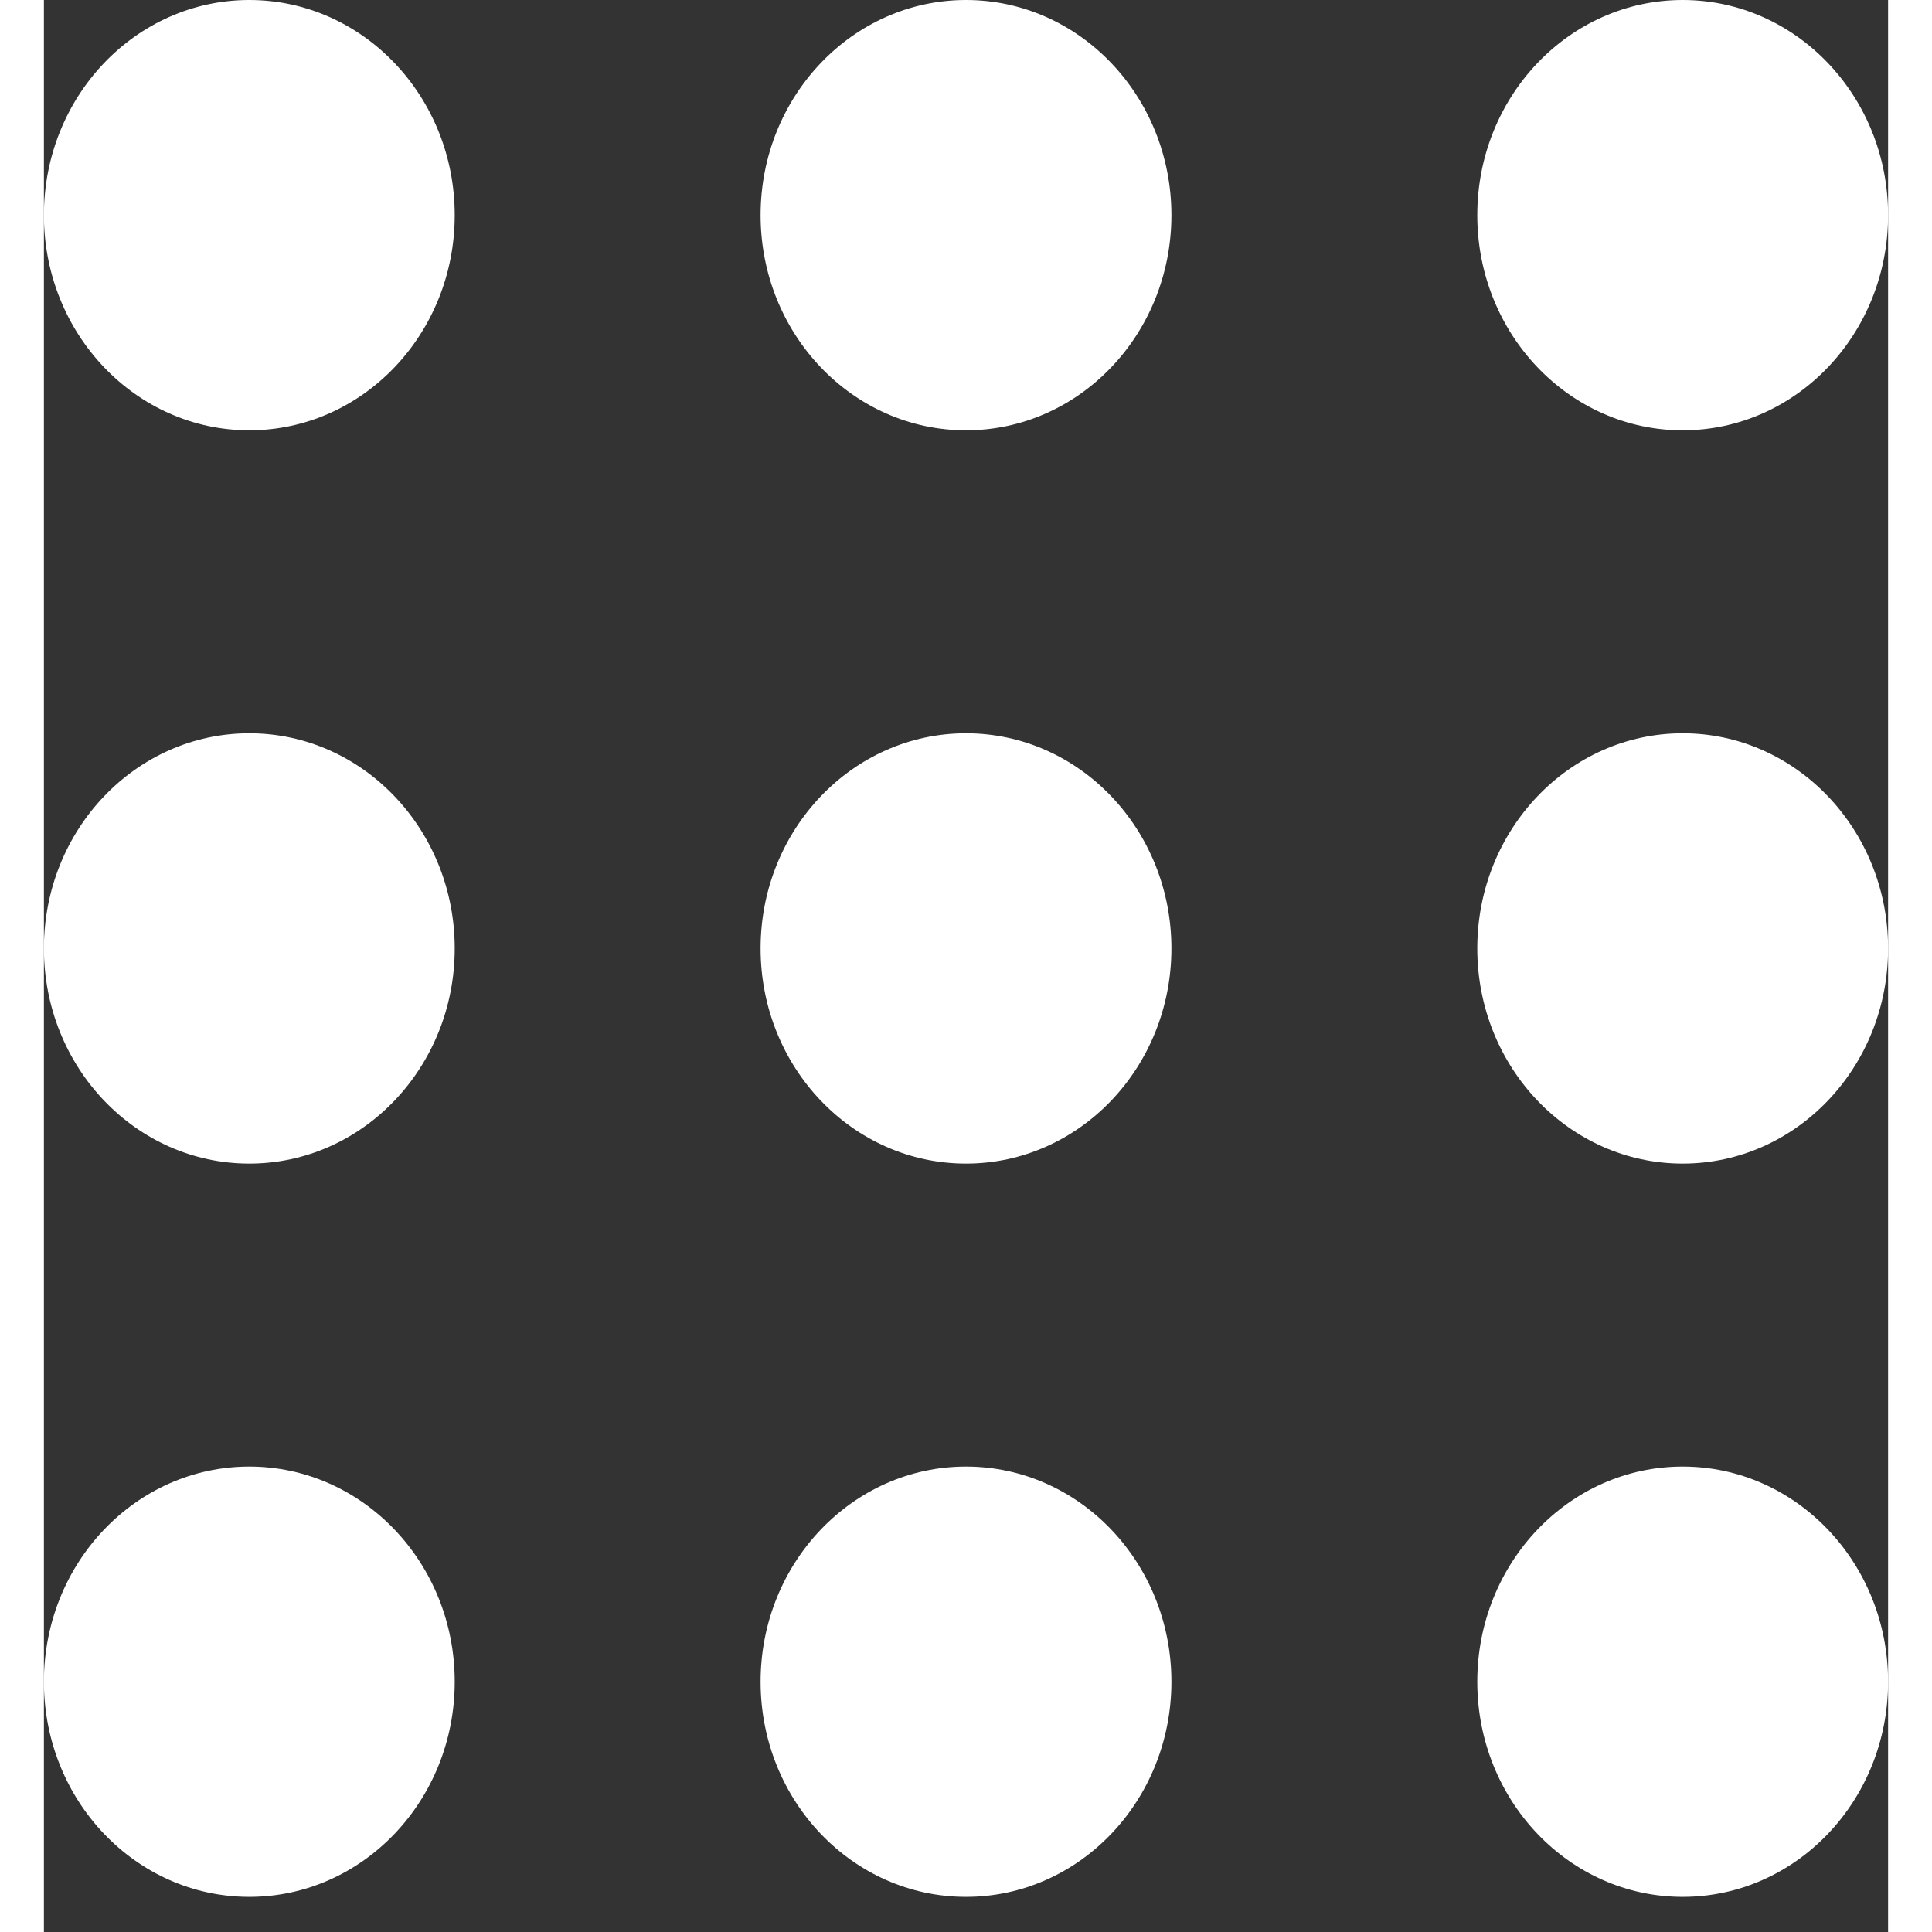 <svg width="800px" height="800px" viewBox="0 0 21 22" fill="none" xmlns="http://www.w3.org/2000/svg">
<rect x="0" y="0" width="21" height="22" fill="#333333" stroke="none"/>
<path d="M4.678 2.45C4.678 3.803 3.63 4.9 2.339 4.9C1.047 4.9 0 3.803 0 2.45C0 1.097 1.047 0 2.339 0C3.63 0 4.678 1.097 4.678 2.45Z" fill="white"/>
<path d="M4.678 10.8C4.678 12.153 3.63 13.25 2.339 13.25C1.047 13.25 0 12.153 0 10.8C0 9.447 1.047 8.35 2.339 8.35C3.63 8.35 4.678 9.447 4.678 10.8Z" fill="white"/>
<path d="M4.678 19.15C4.678 20.503 3.63 21.6 2.339 21.6C1.047 21.6 0 20.503 0 19.15C0 17.797 1.047 16.7 2.339 16.7C3.63 16.7 4.678 17.797 4.678 19.15Z" fill="white"/>
<path d="M12.839 10.8C12.839 12.153 11.792 13.25 10.5 13.25C9.208 13.25 8.161 12.153 8.161 10.8C8.161 9.447 9.209 8.35 10.5 8.35C11.792 8.35 12.839 9.447 12.839 10.8Z" fill="white"/>
<path d="M12.839 2.45C12.839 3.803 11.792 4.9 10.5 4.9C9.208 4.9 8.161 3.803 8.161 2.45C8.161 1.097 9.209 0 10.5 0C11.792 0 12.839 1.097 12.839 2.45Z" fill="white"/>
<path d="M21 10.8C21 12.153 19.953 13.25 18.661 13.25C17.37 13.25 16.322 12.153 16.322 10.8C16.322 9.447 17.37 8.35 18.661 8.35C19.953 8.35 21 9.447 21 10.8Z" fill="white"/>
<path d="M21 2.45C21 3.803 19.953 4.9 18.661 4.9C17.37 4.9 16.322 3.803 16.322 2.45C16.322 1.097 17.37 0 18.661 0C19.953 0 21 1.097 21 2.45Z" fill="white"/>
<path d="M21 19.15C21 20.503 19.953 21.6 18.661 21.6C17.37 21.6 16.322 20.503 16.322 19.15C16.322 17.797 17.37 16.7 18.661 16.7C19.953 16.7 21 17.797 21 19.15Z" fill="white"/>
<path d="M12.839 19.15C12.839 20.503 11.792 21.6 10.5 21.6C9.208 21.6 8.161 20.503 8.161 19.15C8.161 17.797 9.209 16.7 10.5 16.7C11.792 16.7 12.839 17.797 12.839 19.15Z" fill="white"/>
</svg>
